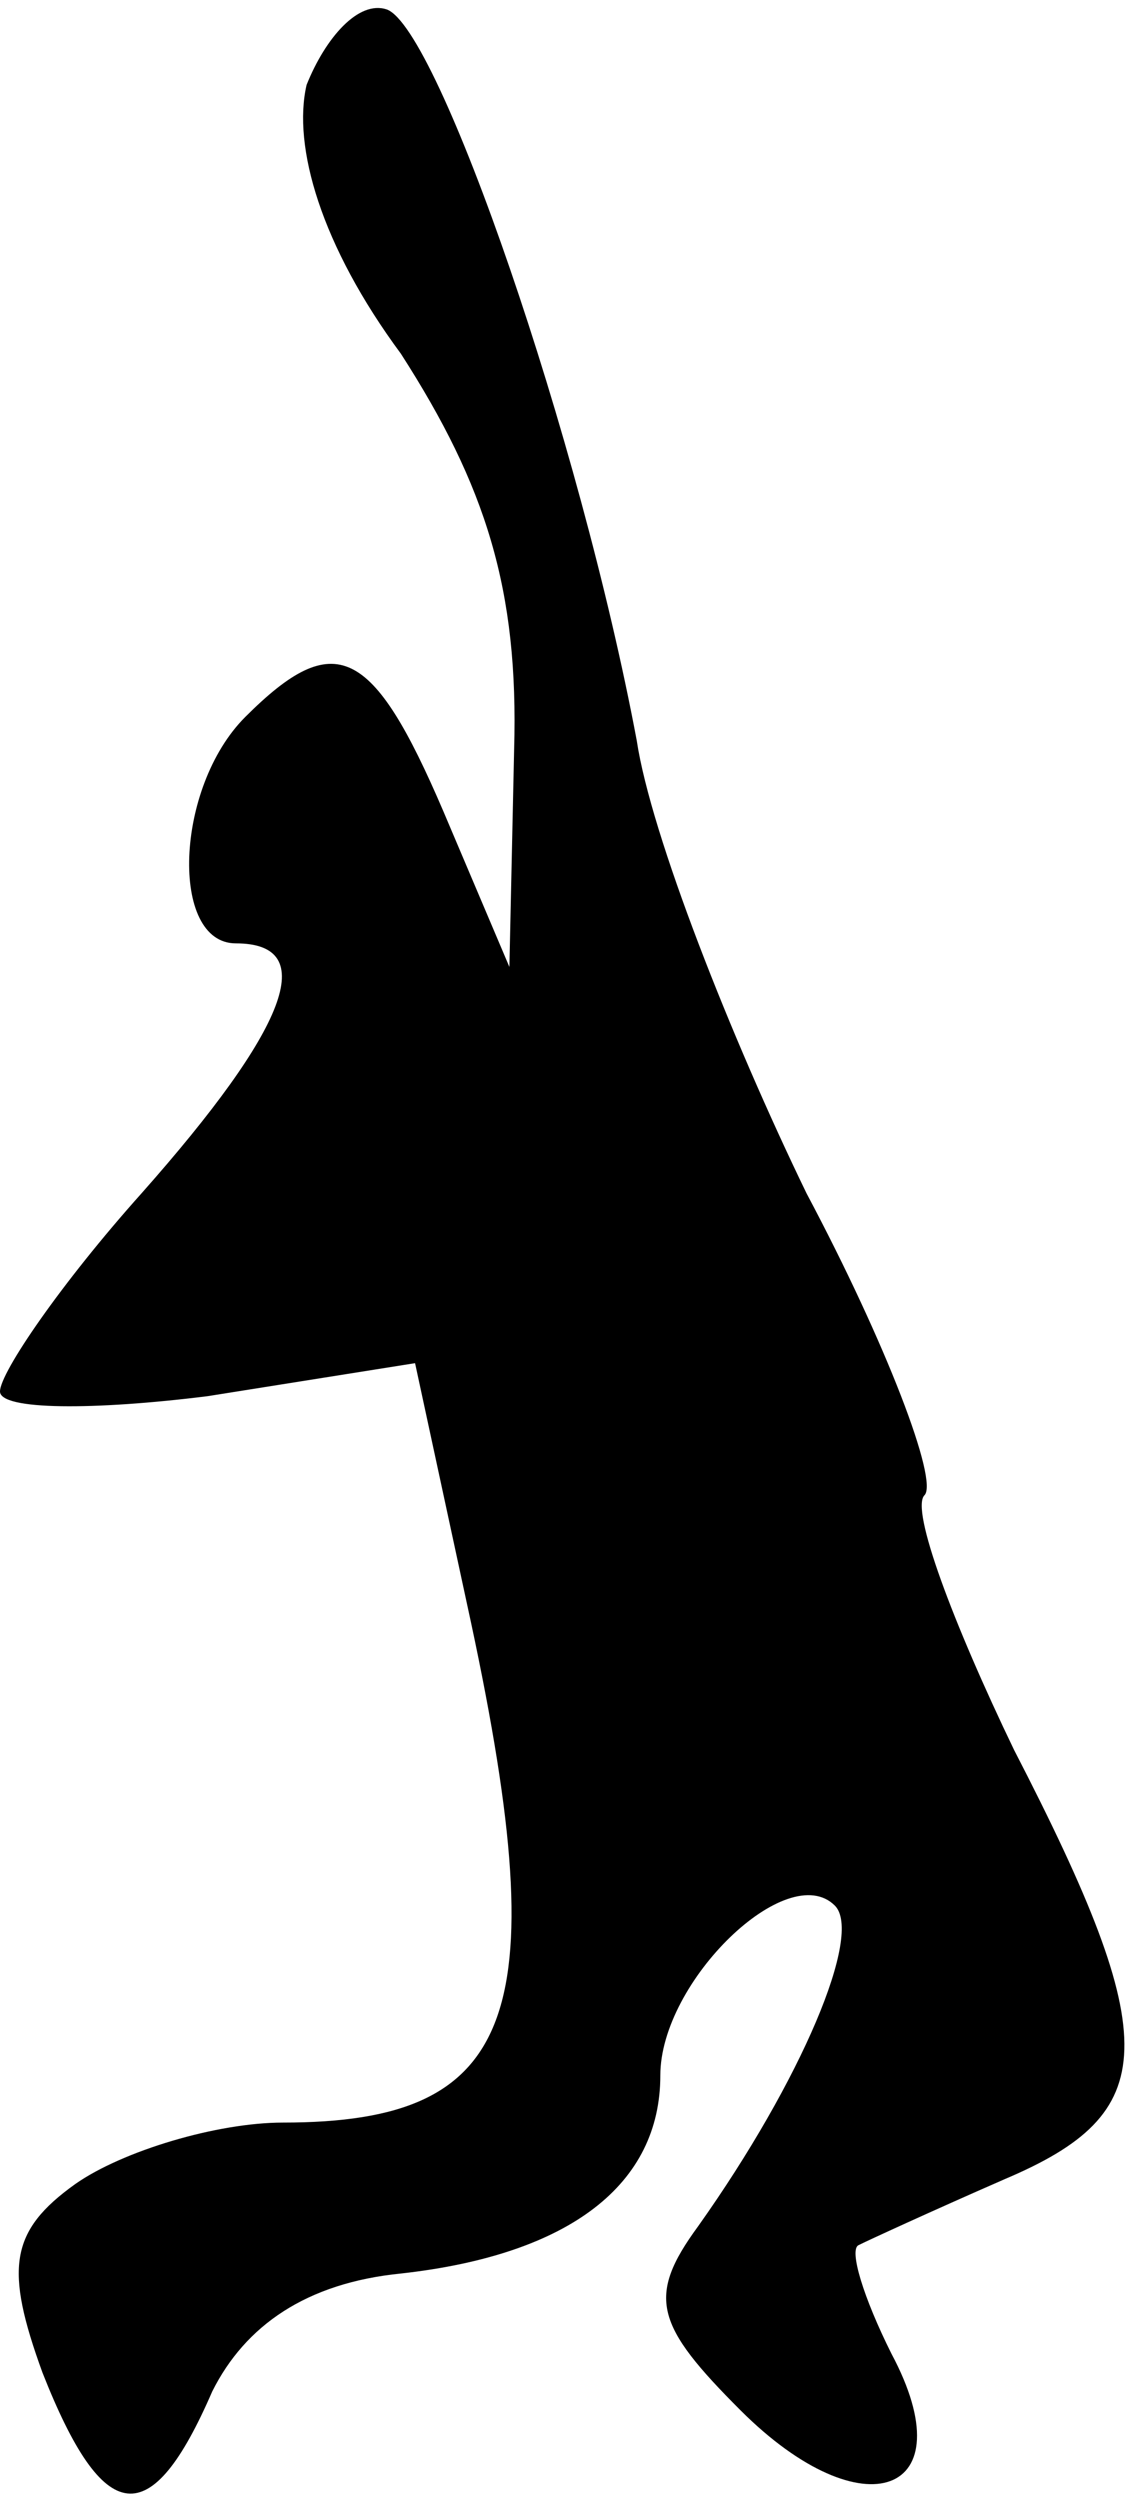 <?xml version="1.0" standalone="no"?>
<!DOCTYPE svg PUBLIC "-//W3C//DTD SVG 20010904//EN"
 "http://www.w3.org/TR/2001/REC-SVG-20010904/DTD/svg10.dtd">
<svg version="1.0" xmlns="http://www.w3.org/2000/svg"
 width="24pt" height="53pt" viewBox="0 0 24 53"
 preserveAspectRatio="xMidYMid meet">
<g transform="translate(0,53) scale(0.1,-0.1)"
fill="#000000" stroke="none">
<path fill="#000000" stroke="none" d="M65 512 c-3 -13 3 -34 20 -57 18 -28
25 -50 24 -84 l-1 -46 -14 33 c-15 35 -23 39 -42 20 -15 -15 -16 -48 -2 -48
18 0 11 -18 -20 -53 -17 -19 -30 -38 -30 -42 0 -4 20 -4 44 -1 l44 7 11 -51
c19 -87 11 -110 -39 -110 -14 0 -34 -6 -44 -13 -14 -10 -15 -18 -7 -40 13 -33
23 -34 36 -4 7 14 20 23 40 25 36 4 55 19 55 42 0 20 27 46 37 36 6 -6 -7 -37
-29 -68 -11 -15 -9 -21 9 -39 26 -26 48 -18 32 12 -6 12 -9 22 -7 23 2 1 15 7
31 14 33 14 34 29 2 91 -13 27 -22 51 -19 54 3 3 -8 32 -25 64 -16 33 -33 76
-36 96 -12 64 -42 151 -53 155 -6 2 -13 -6 -17 -16z"/>
</g>
</svg>
